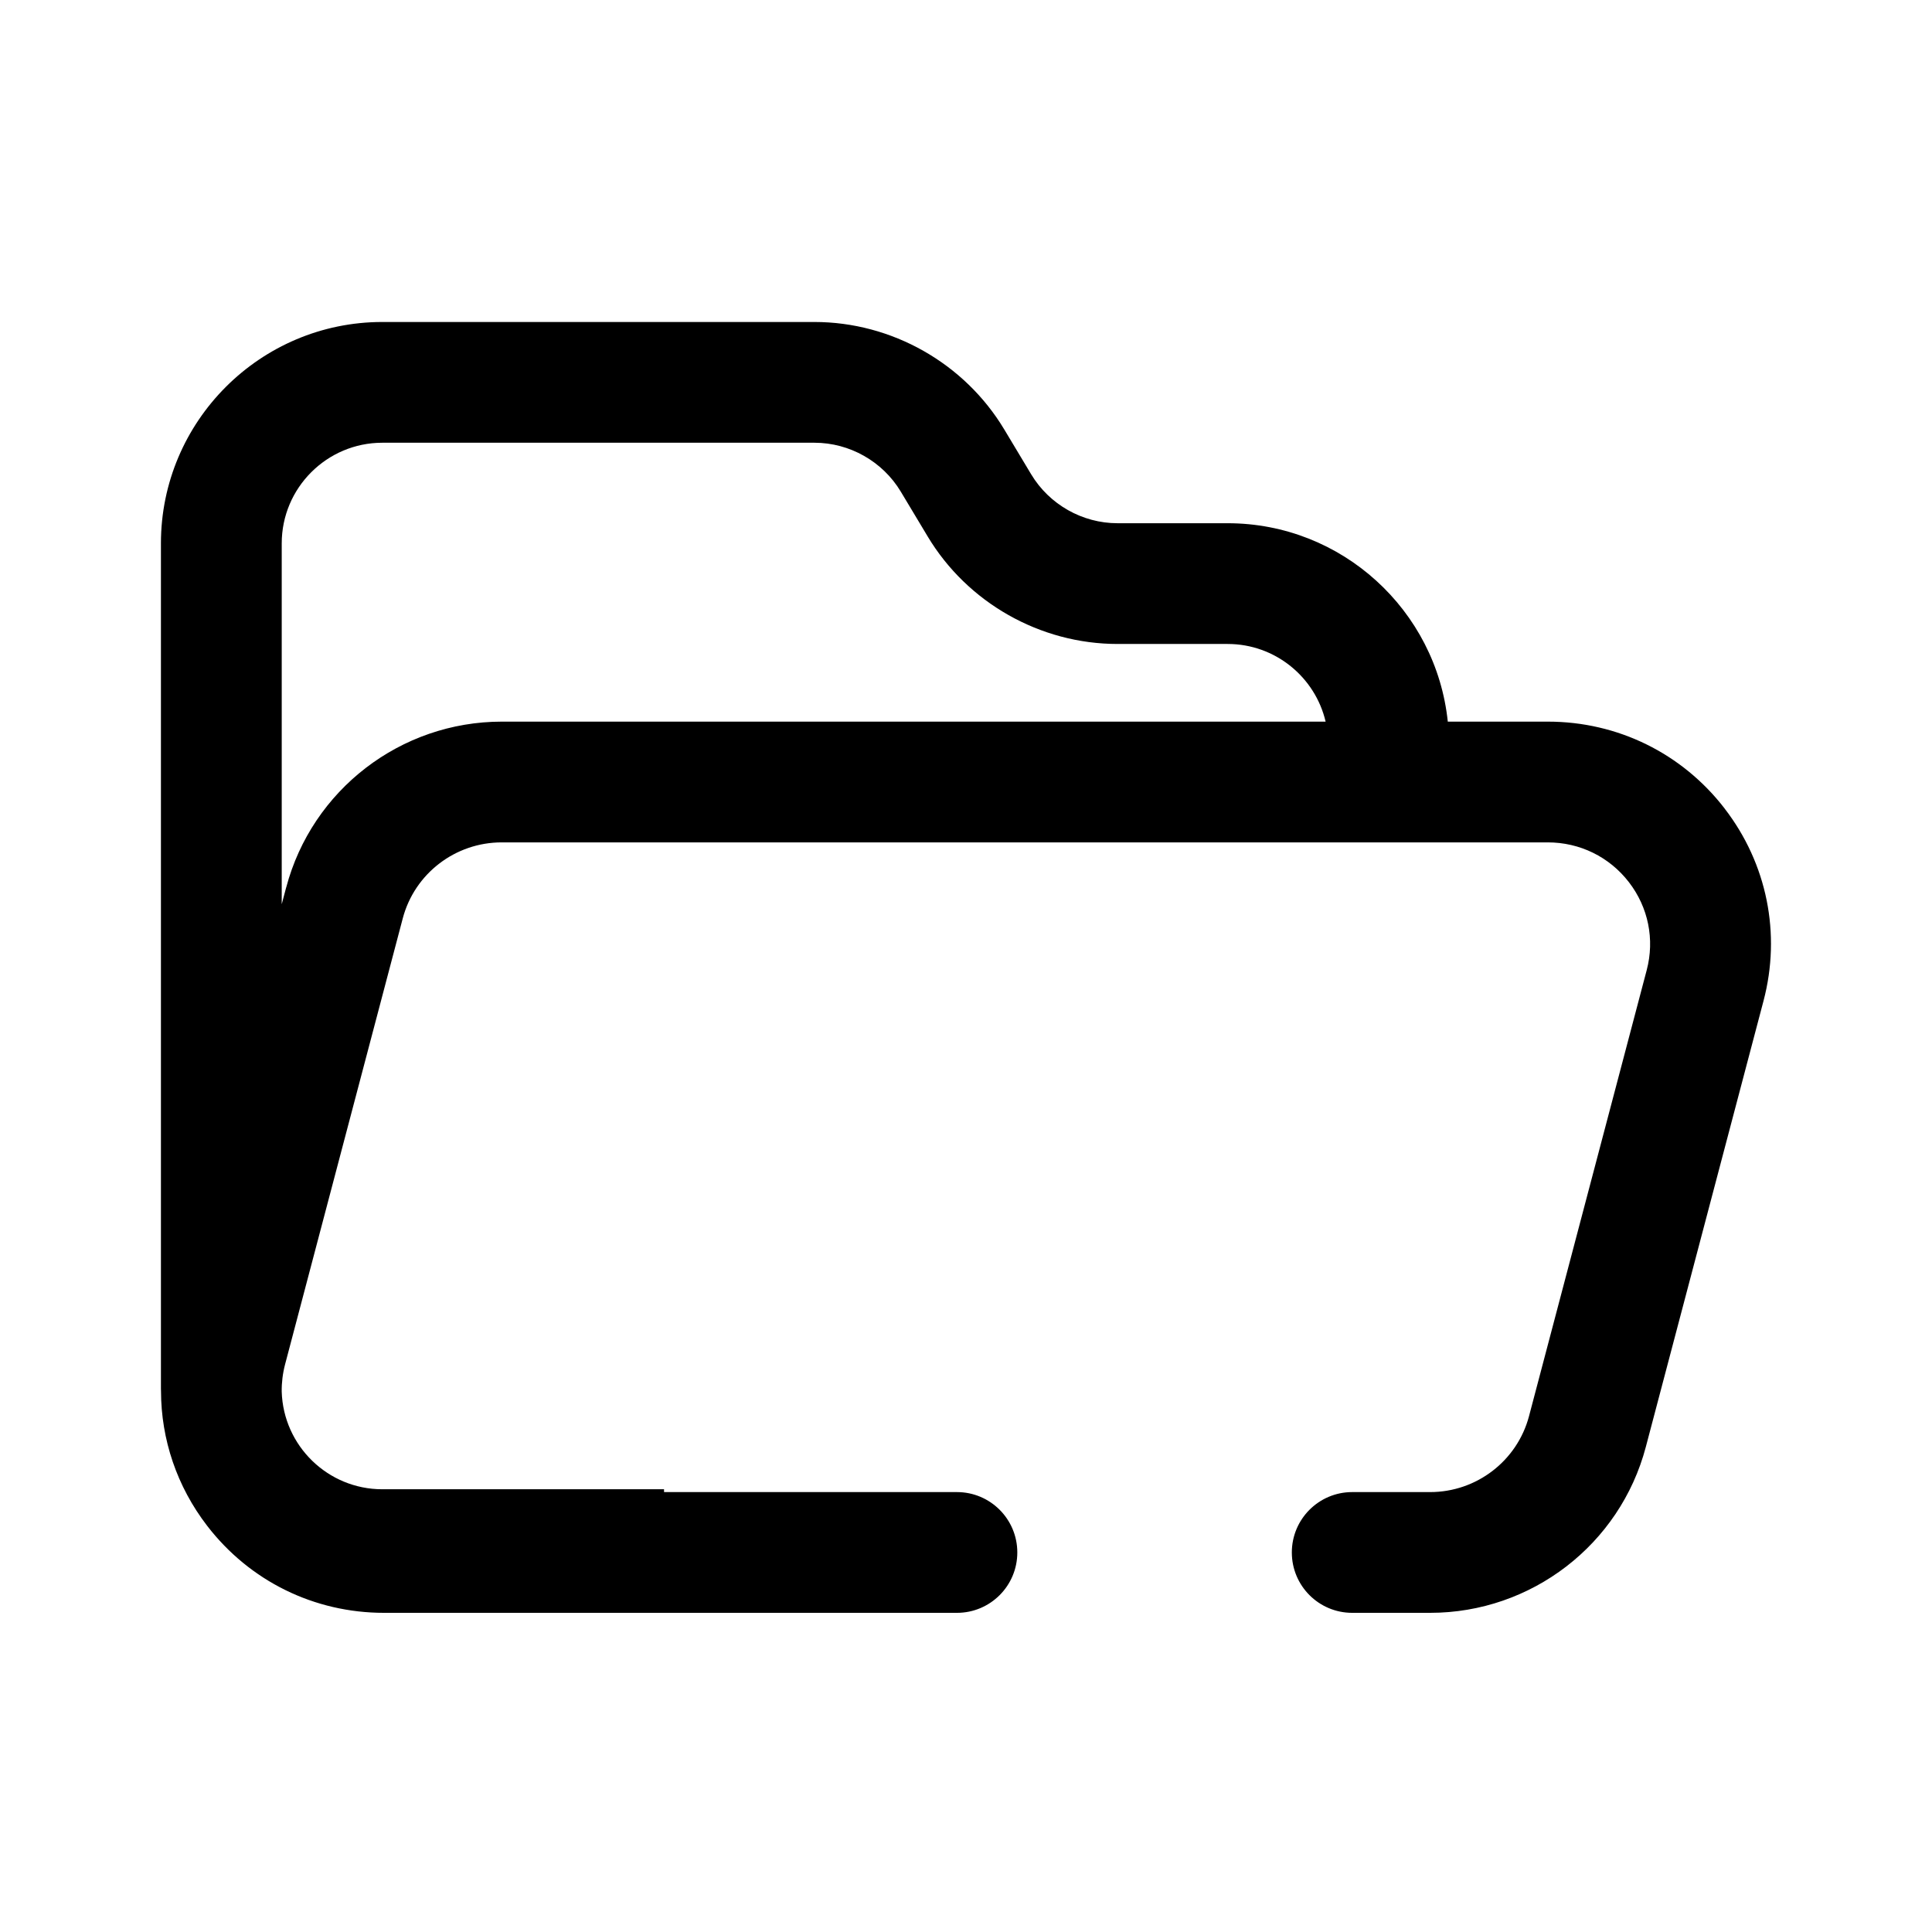 <?xml version="1.0" encoding="UTF-8"?>
<svg id="Frame" xmlns="http://www.w3.org/2000/svg" version="1.1" viewBox="0 0 512 512">
  <!-- Generator: Adobe Illustrator 29.1.0, SVG Export Plug-In . SVG Version: 2.1.0 Build 142)  -->
  <path d="M457.06,214.28c-11.28-14.64-28.36-23.04-46.86-23.04h-26.52c-3.06-29.5-28.06-52.58-58.35-52.58h-29.18c-9.31,0-18.07-4.96-22.87-12.95l-7.14-11.9c-10.54-17.57-29.82-28.48-50.31-28.48h-114.51c-32.35,0-58.67,26.32-58.67,58.67v224c0,.22.01.43.02.65.02,12.79,4.2,25.28,12.25,35.73,11.28,14.64,28.36,23.04,46.86,23.04h151.82c8.84,0,16-7.16,16-16s-7.16-16-16-16h-77.62v-.75h-74.67c-14.44,0-26.22-11.53-26.65-25.87-.03-2.4.26-4.82.89-7.22l31.19-118.21c3.13-11.85,13.91-20.13,26.22-20.13h277.22c8.5,0,16.34,3.85,21.51,10.56,5.14,6.67,6.85,15.15,4.71,23.28l-31.19,118.21c-3.13,11.85-13.91,20.13-26.21,20.13h-20.65c-8.84,0-16,7.16-16,16s7.16,16,16,16h20.65c26.82,0,50.33-18.08,57.16-43.96l31.19-118.21c4.7-17.8.94-36.38-10.3-50.97ZM75.83,235.21l-1.17,4.42v-95.63c0-14.7,11.96-26.67,26.67-26.67h114.51c9.31,0,18.07,4.96,22.87,12.95l7.14,11.9c10.54,17.57,29.82,28.48,50.31,28.48h29.18c12.61,0,23.2,8.8,25.96,20.58h-218.3c-26.82,0-50.32,18.08-57.16,43.96Z"/>
</svg>